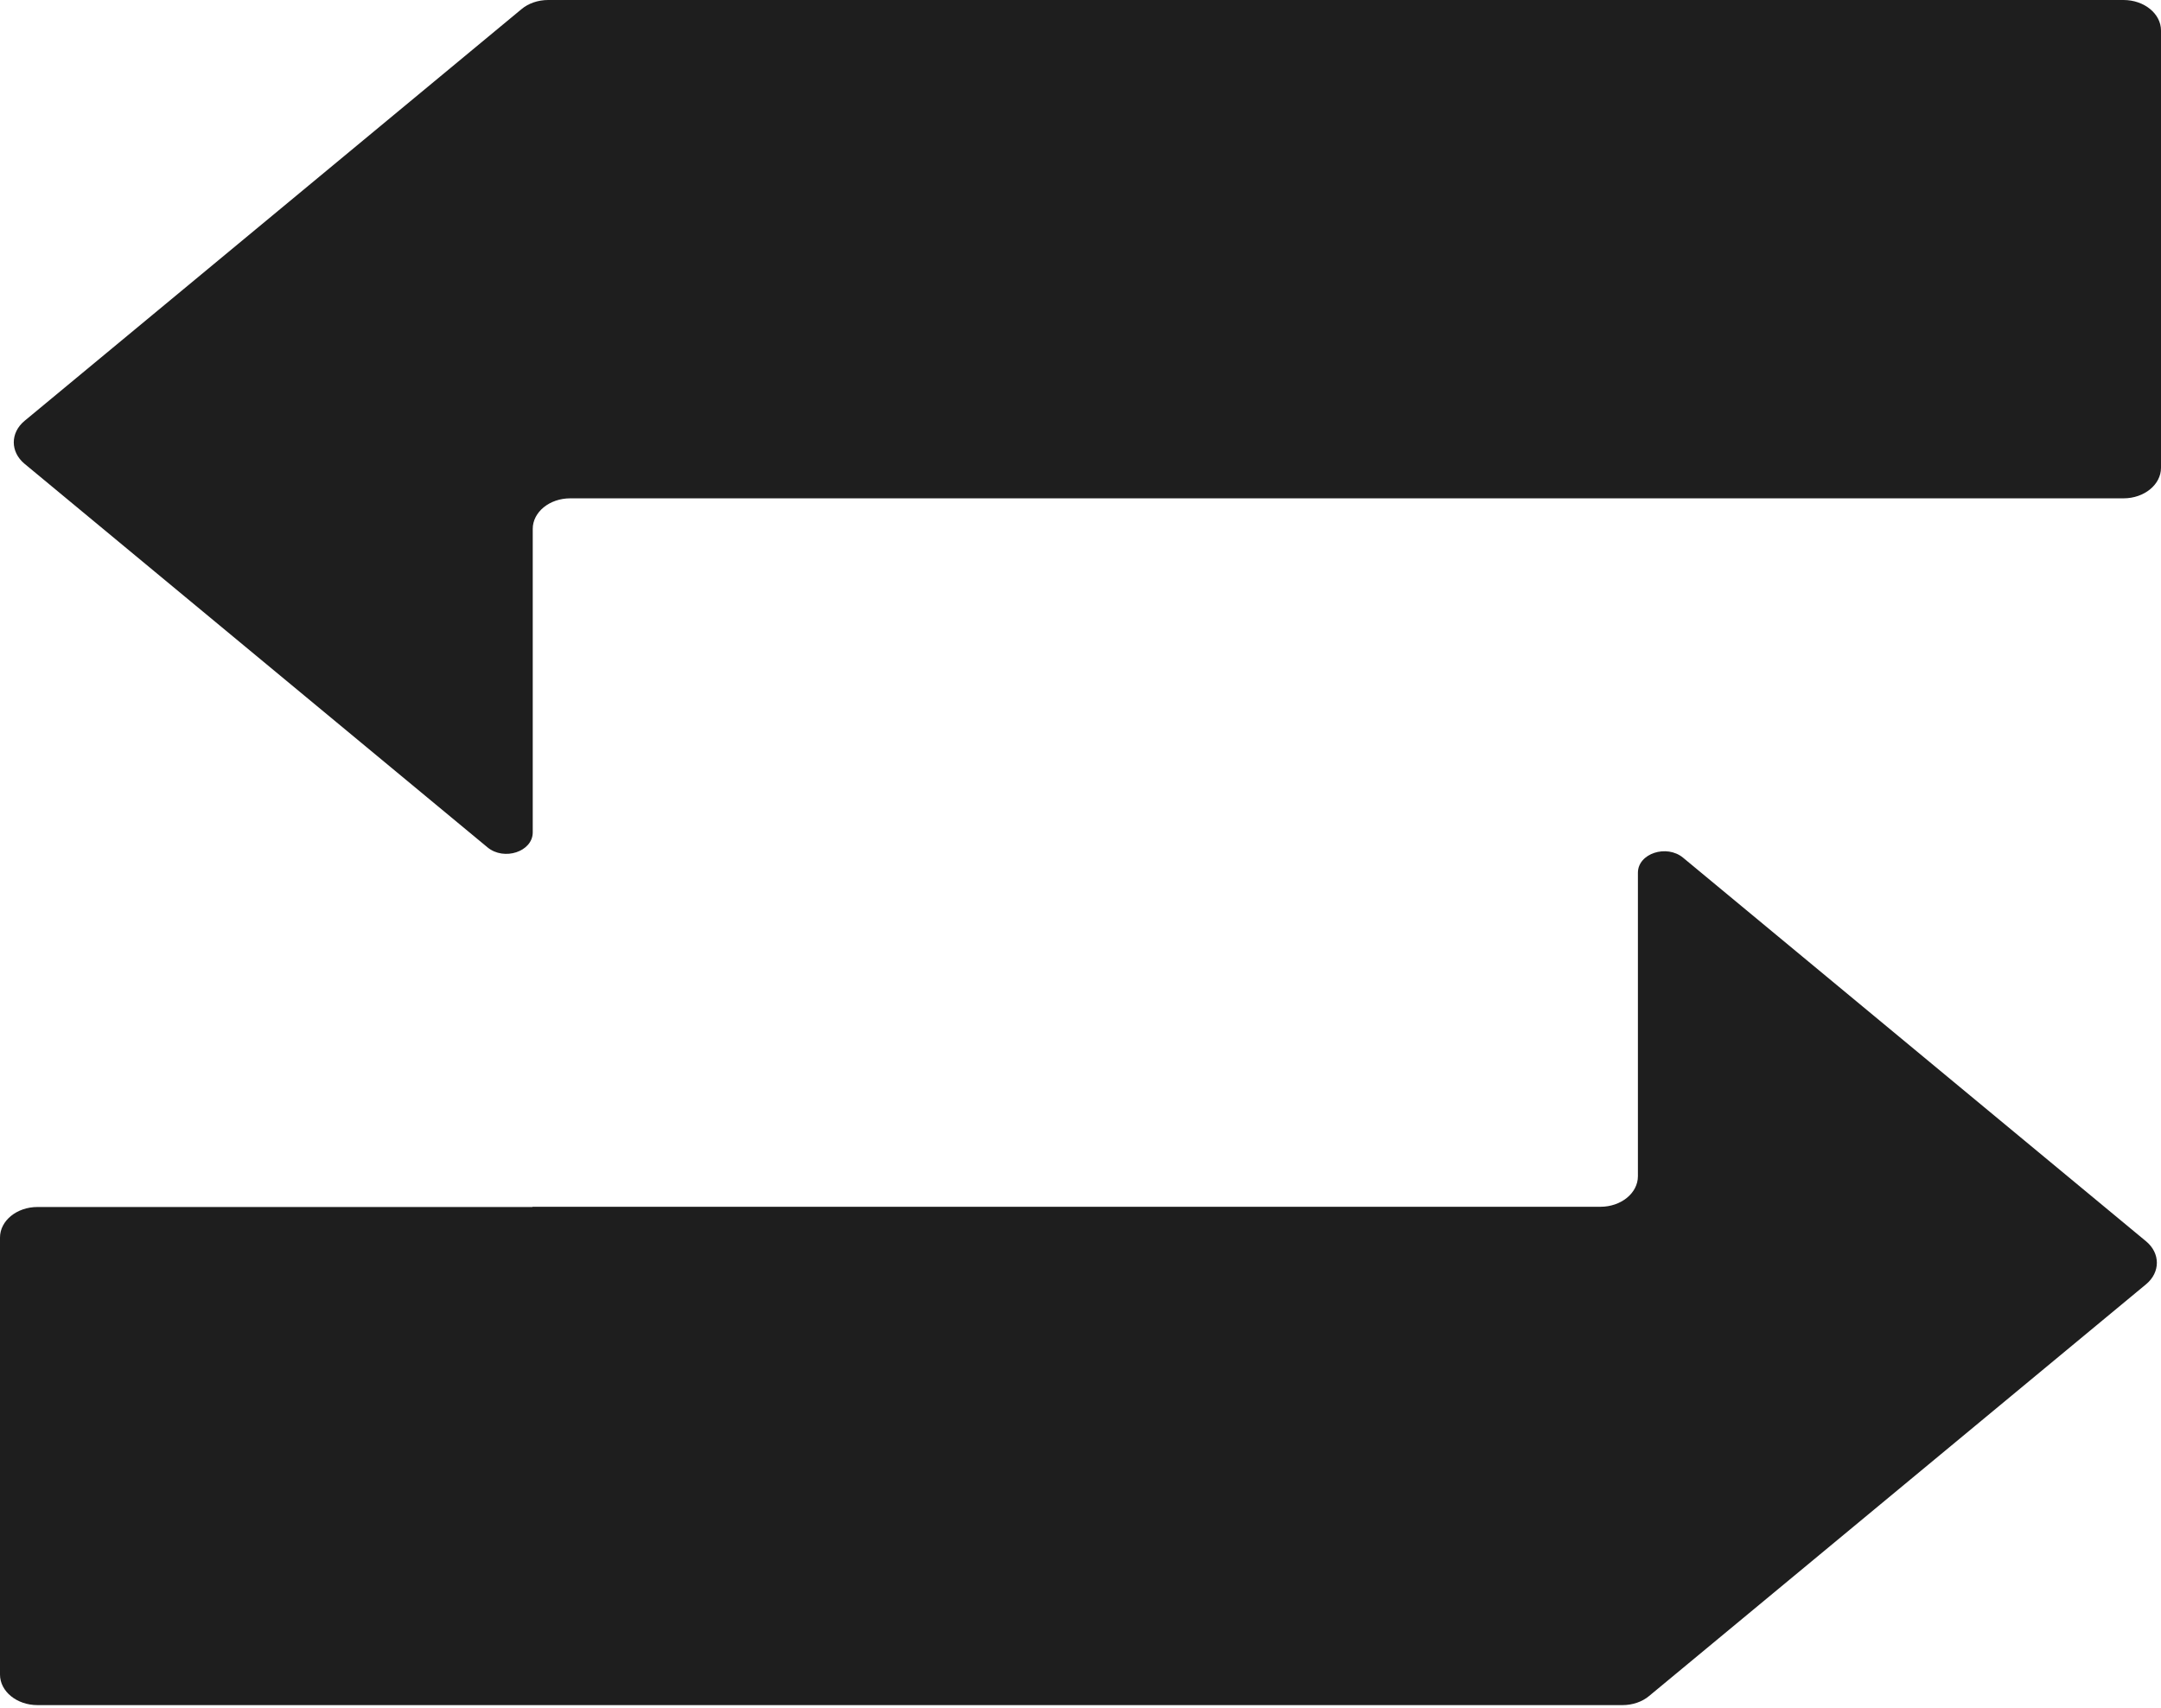 <svg width="358" height="283" viewBox="0 0 358 283" fill="#1E1E1E"
    xmlns="http://www.w3.org/2000/svg">
    <path
        d="M351.745 0H90.812C89.123 0 87.525 0.558 86.384 1.525L4.063 69.729C1.689 71.7 1.689 74.861 4.063 76.832L80.768 140.387C83.507 142.655 88.256 141.093 88.256 137.895V87.616C88.256 84.827 91.041 82.559 94.465 82.559H351.79C355.215 82.559 358 80.29 358 77.501V5.058C358 2.268 355.215 0 351.79 0H351.745Z"
        fill="#1E1E1E" />
    <path
        d="M88.21 199.963H6.209C2.785 199.963 0 202.232 0 205.021V277.427C0 280.216 2.785 282.485 6.209 282.485H268.785C270.475 282.485 272.073 281.927 273.214 280.96L355.534 212.756C357.909 210.785 357.909 207.624 355.534 205.653L278.83 142.098C276.091 139.829 271.342 141.391 271.342 144.589V194.868C271.342 197.657 268.557 199.926 265.133 199.926H88.21V199.963Z"
        fill="#1E1E1E" />
</svg>
    